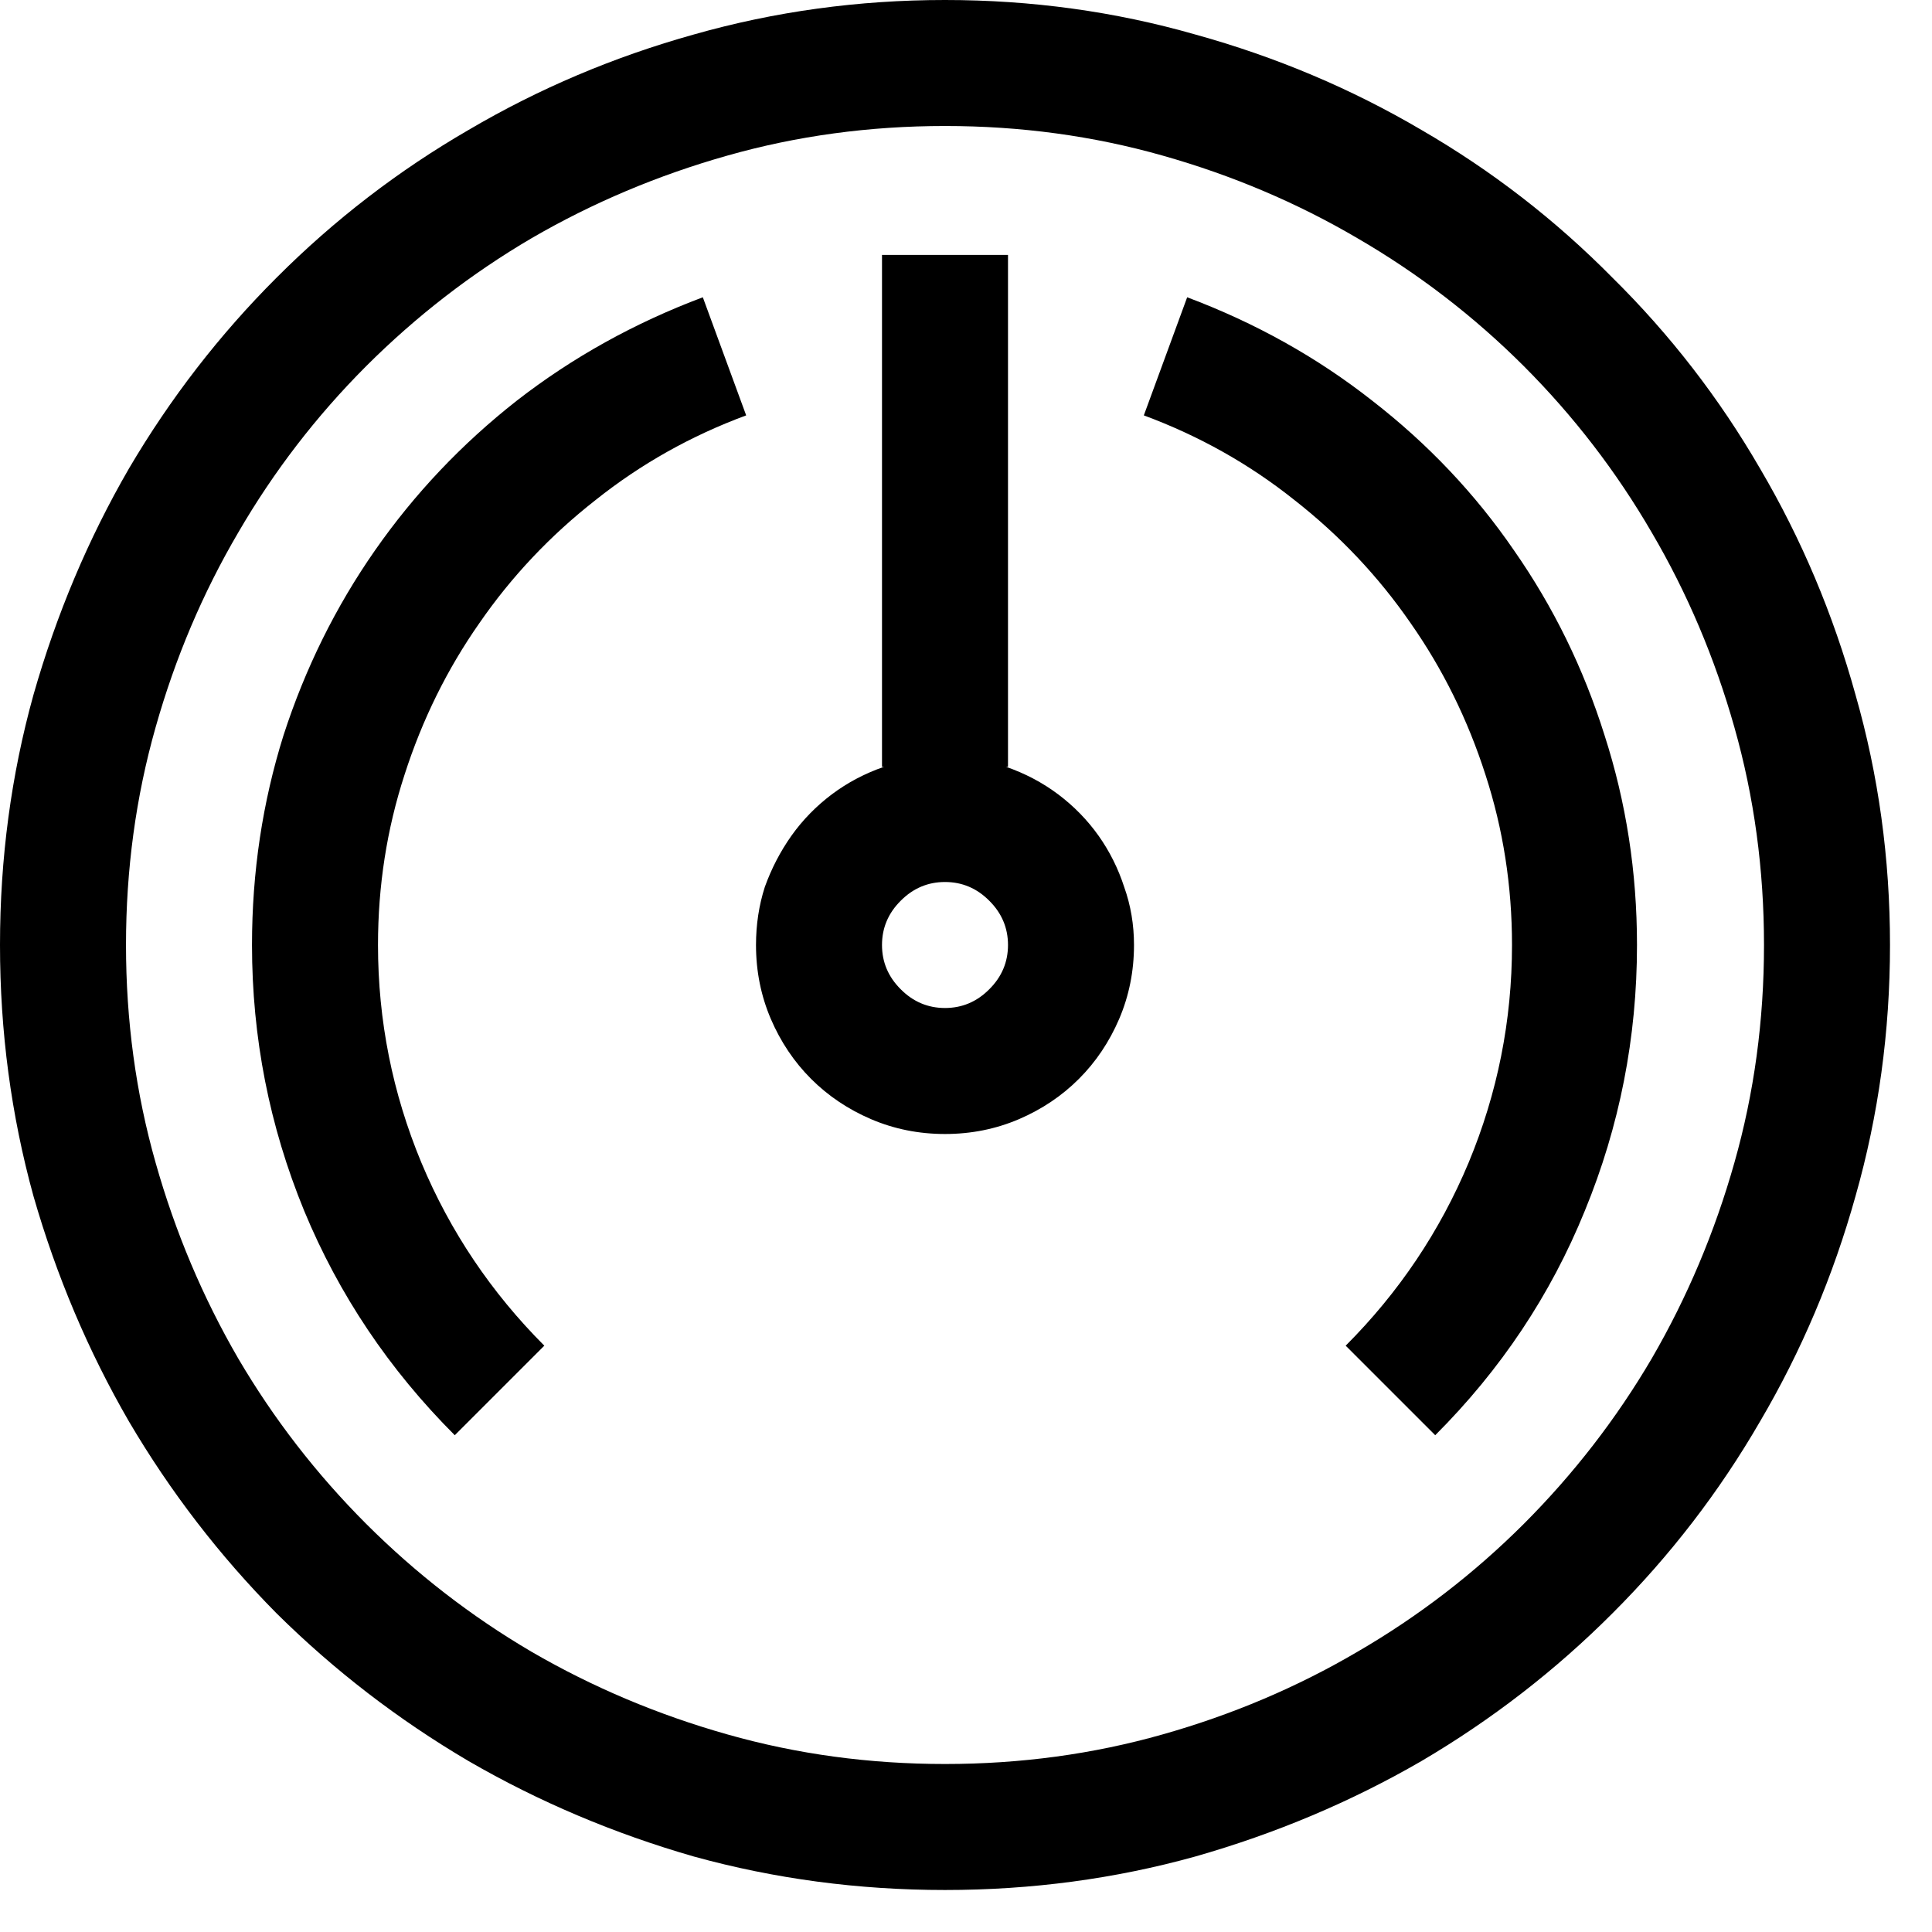 <svg width="24" height="24" viewBox="0 0 23 23">
<path d="M11.25 0C12.281 0 13.273 0.137 14.227 0.41C15.188 0.676 16.086 1.055 16.922 1.547C17.758 2.031 18.516 2.617 19.195 3.305C19.883 3.984 20.469 4.742 20.953 5.578C21.445 6.414 21.824 7.312 22.09 8.273C22.363 9.227 22.5 10.219 22.5 11.25C22.5 12.281 22.363 13.277 22.09 14.238C21.824 15.191 21.445 16.086 20.953 16.922C20.469 17.758 19.883 18.52 19.195 19.207C18.516 19.887 17.758 20.473 16.922 20.965C16.086 21.449 15.188 21.828 14.227 22.102C13.273 22.367 12.281 22.5 11.25 22.5C10.219 22.5 9.223 22.367 8.262 22.102C7.309 21.828 6.414 21.449 5.578 20.965C4.742 20.473 3.98 19.887 3.293 19.207C2.613 18.52 2.027 17.758 1.535 16.922C1.051 16.086 0.672 15.191 0.398 14.238C0.133 13.277 0 12.281 0 11.25C0 10.219 0.133 9.227 0.398 8.273C0.672 7.312 1.051 6.414 1.535 5.578C2.027 4.742 2.613 3.984 3.293 3.305C3.98 2.617 4.742 2.031 5.578 1.547C6.414 1.055 7.309 0.676 8.262 0.41C9.223 0.137 10.219 0 11.25 0ZM11.25 21C12.148 21 13.012 20.883 13.84 20.648C14.668 20.414 15.441 20.086 16.16 19.664C16.887 19.242 17.547 18.734 18.141 18.141C18.734 17.547 19.242 16.891 19.664 16.172C20.086 15.445 20.414 14.668 20.648 13.84C20.883 13.012 21 12.148 21 11.25C21 10.352 20.883 9.488 20.648 8.66C20.414 7.832 20.086 7.059 19.664 6.34C19.242 5.613 18.734 4.953 18.141 4.359C17.547 3.766 16.887 3.258 16.16 2.836C15.441 2.414 14.668 2.086 13.84 1.852C13.012 1.617 12.148 1.5 11.25 1.5C10.352 1.5 9.488 1.617 8.66 1.852C7.832 2.086 7.055 2.414 6.328 2.836C5.609 3.258 4.953 3.766 4.359 4.359C3.766 4.953 3.258 5.613 2.836 6.34C2.414 7.059 2.086 7.832 1.852 8.66C1.617 9.488 1.5 10.352 1.5 11.25C1.5 12.148 1.617 13.012 1.852 13.84C2.086 14.668 2.414 15.445 2.836 16.172C3.258 16.891 3.766 17.547 4.359 18.141C4.953 18.734 5.609 19.242 6.328 19.664C7.055 20.086 7.832 20.414 8.66 20.648C9.488 20.883 10.352 21 11.25 21ZM11.977 9.129C12.203 9.207 12.41 9.316 12.598 9.457C12.785 9.598 12.945 9.762 13.078 9.949C13.211 10.137 13.312 10.34 13.383 10.559C13.461 10.777 13.5 11.008 13.5 11.25C13.5 11.562 13.441 11.855 13.324 12.129C13.207 12.402 13.047 12.641 12.844 12.844C12.641 13.047 12.402 13.207 12.129 13.324C11.855 13.441 11.562 13.5 11.25 13.5C10.938 13.5 10.645 13.441 10.371 13.324C10.098 13.207 9.859 13.047 9.656 12.844C9.453 12.641 9.293 12.402 9.176 12.129C9.059 11.855 9 11.562 9 11.25C9 11.008 9.035 10.777 9.105 10.559C9.184 10.34 9.289 10.137 9.422 9.949C9.555 9.762 9.715 9.598 9.902 9.457C10.09 9.316 10.297 9.207 10.523 9.129H10.5V3.035H12V9.129H11.977ZM11.25 12C11.453 12 11.629 11.926 11.777 11.777C11.926 11.629 12 11.453 12 11.25C12 11.047 11.926 10.871 11.777 10.723C11.629 10.574 11.453 10.5 11.25 10.5C11.047 10.5 10.871 10.574 10.723 10.723C10.574 10.871 10.5 11.047 10.5 11.25C10.5 11.453 10.574 11.629 10.723 11.777C10.871 11.926 11.047 12 11.25 12ZM14.133 3.539C14.945 3.844 15.68 4.254 16.336 4.77C17 5.285 17.562 5.879 18.023 6.551C18.492 7.223 18.852 7.957 19.102 8.754C19.359 9.551 19.488 10.383 19.488 11.25C19.488 12.352 19.281 13.406 18.867 14.414C18.461 15.414 17.867 16.305 17.086 17.086L16.02 16.02C16.652 15.387 17.141 14.66 17.484 13.84C17.828 13.012 18 12.148 18 11.25C18 10.547 17.895 9.871 17.684 9.223C17.473 8.566 17.176 7.965 16.793 7.418C16.41 6.863 15.949 6.375 15.41 5.953C14.871 5.523 14.273 5.188 13.617 4.945L14.133 3.539ZM3 11.25C3 10.383 3.125 9.551 3.375 8.754C3.633 7.957 3.996 7.223 4.465 6.551C4.934 5.879 5.496 5.285 6.152 4.77C6.816 4.254 7.555 3.844 8.367 3.539L8.883 4.945C8.227 5.188 7.629 5.523 7.09 5.953C6.551 6.375 6.09 6.863 5.707 7.418C5.324 7.965 5.027 8.566 4.816 9.223C4.605 9.871 4.5 10.547 4.5 11.25C4.5 12.148 4.672 13.012 5.016 13.84C5.359 14.66 5.848 15.387 6.48 16.02L5.414 17.086C4.633 16.305 4.035 15.414 3.621 14.414C3.207 13.406 3 12.352 3 11.25Z"></path>
</svg>
